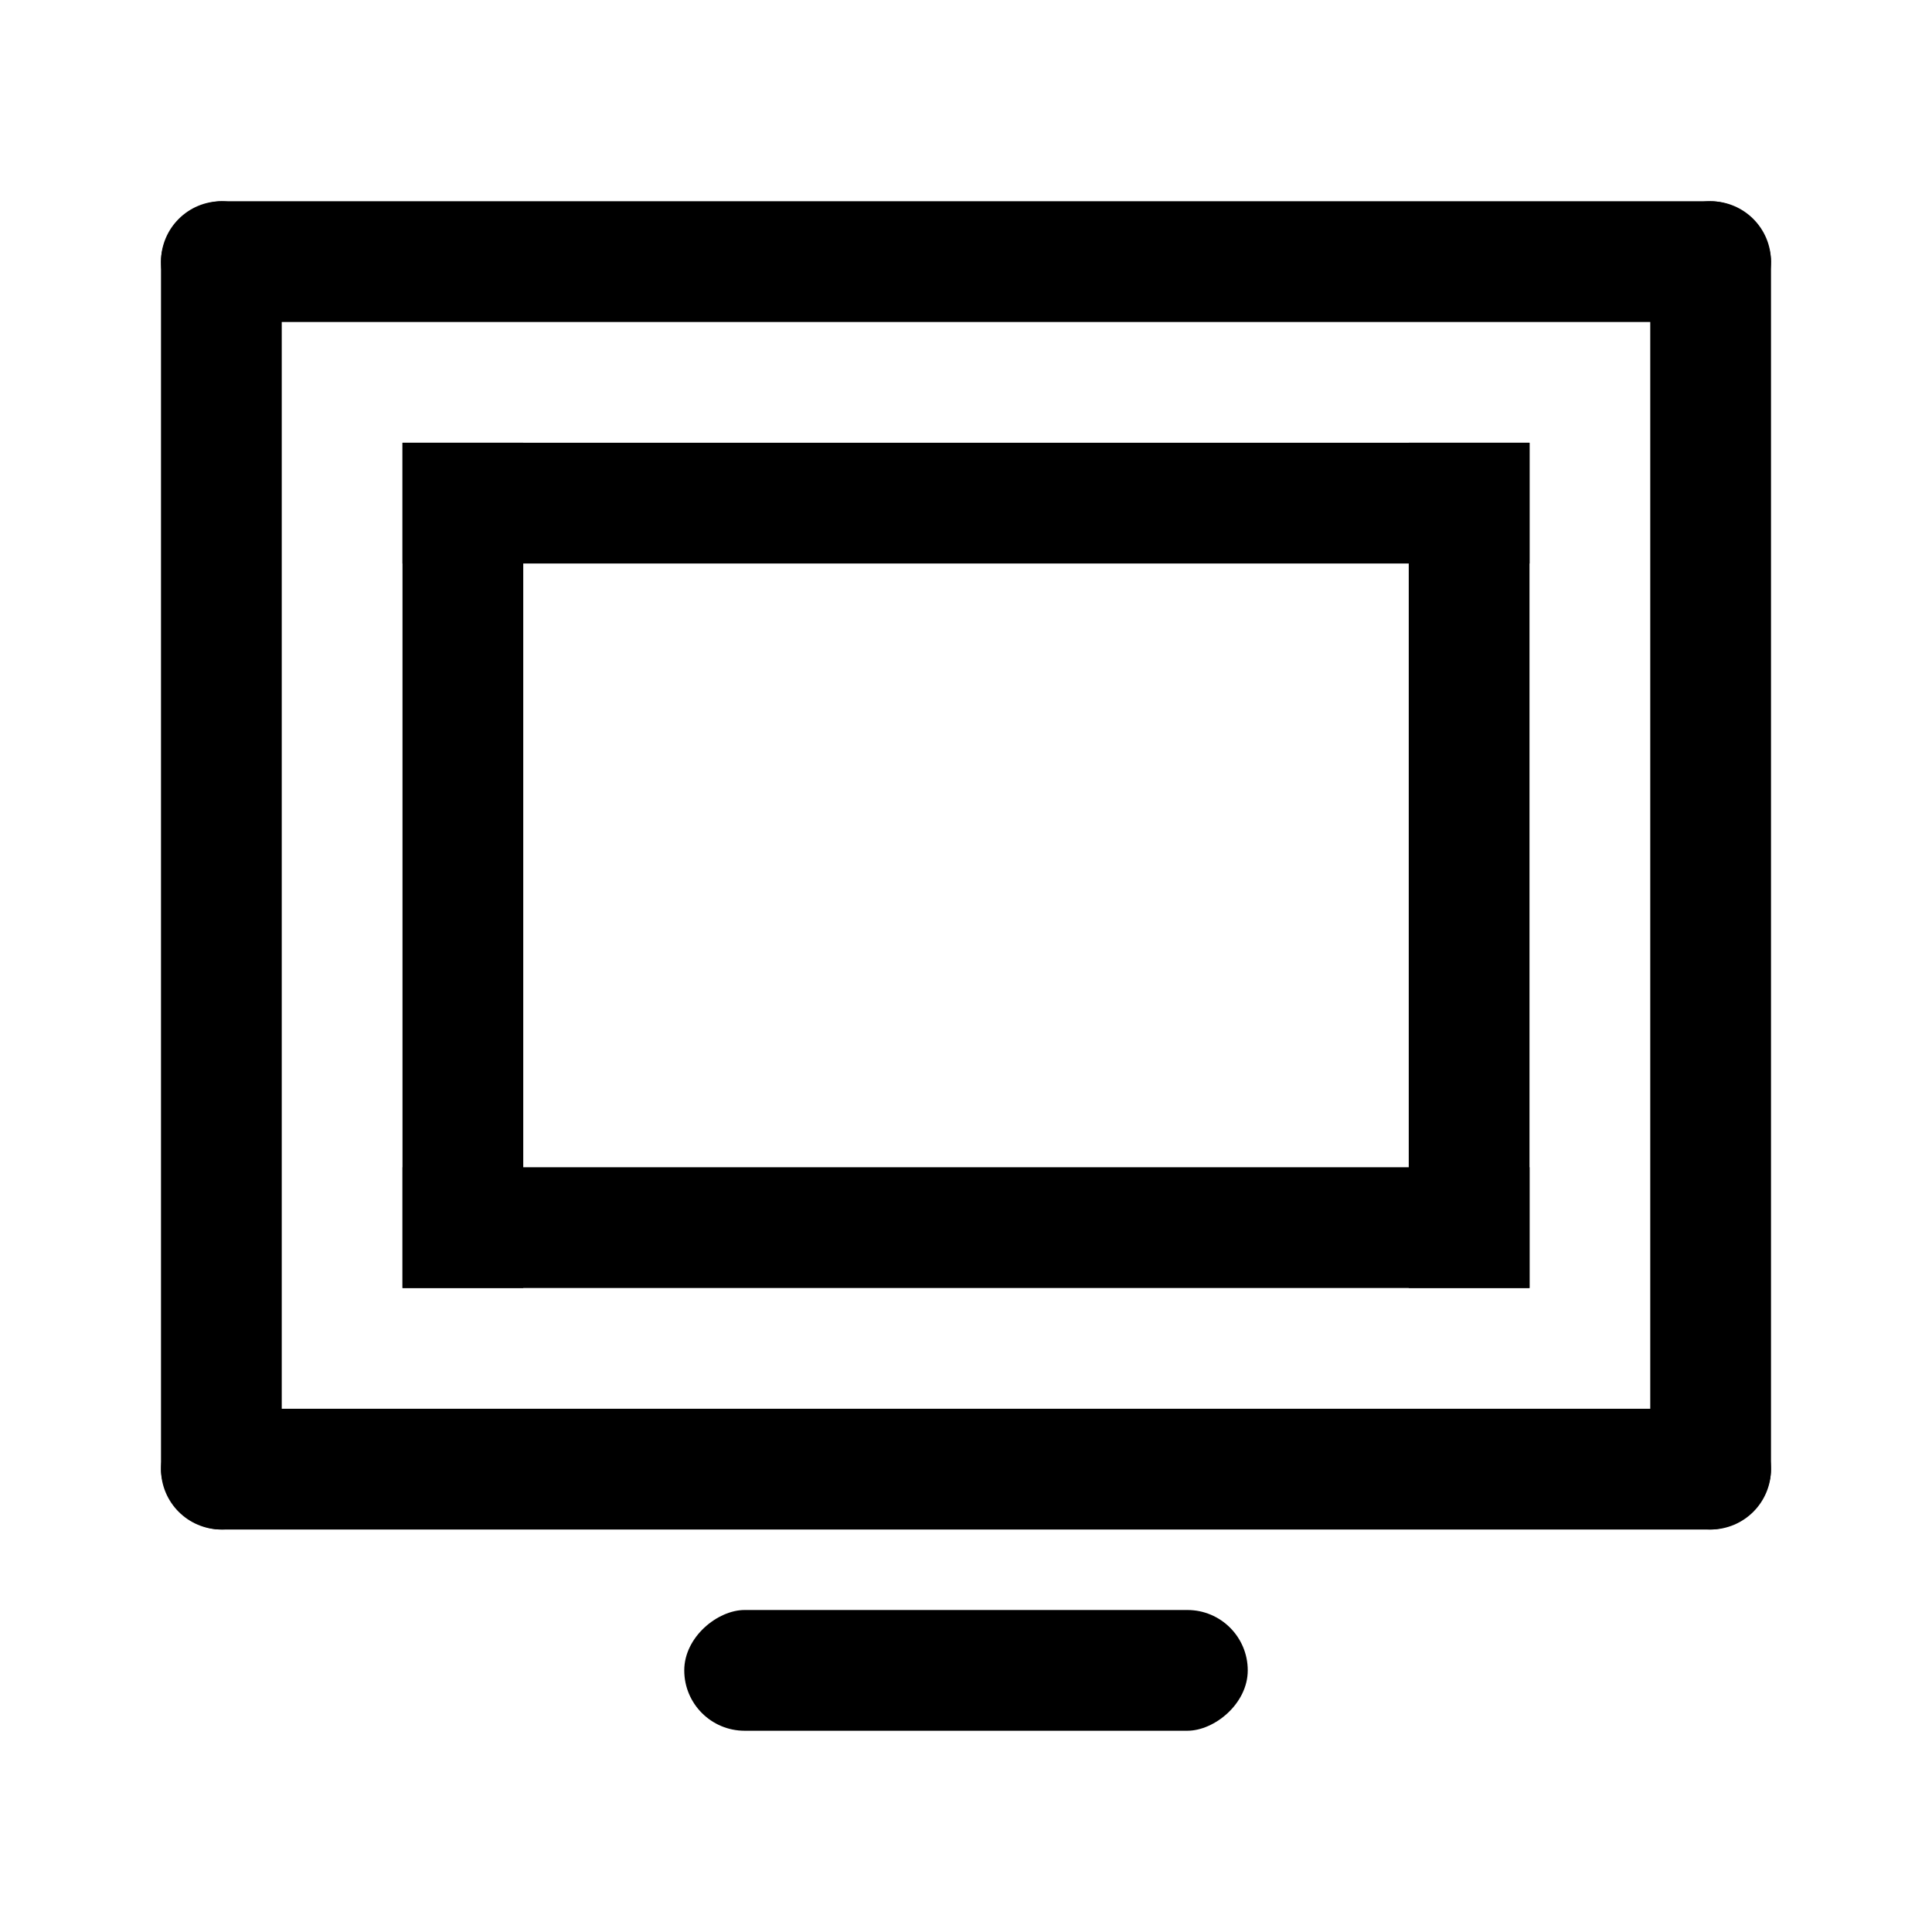 <?xml version="1.0" encoding="UTF-8" standalone="no"?>
<!-- Created with Inkscape (http://www.inkscape.org/) -->

<svg
   xmlns:dc="http://purl.org/dc/elements/1.1/"
   xmlns:cc="http://creativecommons.org/ns#"
   xmlns:rdf="http://www.w3.org/1999/02/22-rdf-syntax-ns#"
   xmlns:svg="http://www.w3.org/2000/svg"
   xmlns="http://www.w3.org/2000/svg"
   xmlns:sodipodi="http://sodipodi.sourceforge.net/DTD/sodipodi-0.dtd"
   xmlns:inkscape="http://www.inkscape.org/namespaces/inkscape"
   width="48"
   height="48"
   id="svg2"
   sodipodi:version="0.32"
   inkscape:version="0.46+devel r20974"
   sodipodi:docname="video-display.svg"
   inkscape:output_extension="org.inkscape.output.svg.inkscape"
   inkscape:export-filename="/home/hbons/Desktop/Intel/icons.png"
   inkscape:export-xdpi="90"
   inkscape:export-ydpi="90"
   version="1.0">
  <defs
     id="defs4">
    <inkscape:perspective
       sodipodi:type="inkscape:persp3d"
       inkscape:vp_x="0 : 24 : 1"
       inkscape:vp_y="0 : 1000 : 0"
       inkscape:vp_z="48 : 24 : 1"
       inkscape:persp3d-origin="24 : 16 : 1"
       id="perspective16" />
    <inkscape:perspective
       id="perspective2857"
       inkscape:persp3d-origin="24 : 16 : 1"
       inkscape:vp_z="48 : 24 : 1"
       inkscape:vp_y="0 : 1000 : 0"
       inkscape:vp_x="0 : 24 : 1"
       sodipodi:type="inkscape:persp3d" />
    <inkscape:perspective
       sodipodi:type="inkscape:persp3d"
       inkscape:vp_x="0 : 0.5 : 1"
       inkscape:vp_y="0 : 1000 : 0"
       inkscape:vp_z="1 : 0.5 : 1"
       inkscape:persp3d-origin="0.5 : 0.33333333 : 1"
       id="perspective2773" />
    <inkscape:perspective
       sodipodi:type="inkscape:persp3d"
       inkscape:vp_x="0 : 0.5 : 1"
       inkscape:vp_y="0 : 1000 : 0"
       inkscape:vp_z="1 : 0.5 : 1"
       inkscape:persp3d-origin="0.5 : 0.33333333 : 1"
       id="perspective2871" />
    <inkscape:perspective
       id="perspective15"
       inkscape:persp3d-origin="24 : 16 : 1"
       inkscape:vp_z="48 : 24 : 1"
       inkscape:vp_y="0 : 1000 : 0"
       inkscape:vp_x="0 : 24 : 1"
       sodipodi:type="inkscape:persp3d" />
  </defs>
  <sodipodi:namedview
     id="base"
     pagecolor="#ffffff"
     bordercolor="#666666"
     borderopacity="1.0"
     gridtolerance="10000"
     guidetolerance="10"
     objecttolerance="10"
     inkscape:pageopacity="0.0"
     inkscape:pageshadow="2"
     inkscape:zoom="16"
     inkscape:cx="37.008609"
     inkscape:cy="7.4079142"
     inkscape:document-units="px"
     inkscape:current-layer="layer1"
     showgrid="true"
     inkscape:window-width="1278"
     inkscape:window-height="750"
     inkscape:window-x="0"
     inkscape:window-y="0"
     inkscape:snap-intersection-line-segments="false"
     inkscape:snap-bbox="false"
     inkscape:snap-nodes="true"
     inkscape:bbox-paths="true">
    <inkscape:grid
       type="xygrid"
       id="grid4079"
       visible="true"
       enabled="true"
       empspacing="5" />
  </sodipodi:namedview>
  <g
     inkscape:label="Layer 1"
     inkscape:groupmode="layer"
     id="layer1"
     transform="translate(-9.39,-13.176)">
    <g
       id="g2779"
       transform="translate(-1.8931152e-6,0)">
      <rect
         style="fill:#000000;fill-opacity:1;stroke:none;display:inline"
         id="rect2807"
         width="3"
         height="40"
         x="-21.176"
         y="13.39"
         rx="1.5"
         ry="1.5"
         transform="matrix(0,-1,1,0,0,0)" />
      <rect
         style="fill:#000000;fill-opacity:1;stroke:none;display:inline"
         id="rect2809"
         width="3"
         height="28.002"
         x="-27.176"
         y="19.39"
         rx="0"
         ry="0"
         transform="matrix(0,-1,1,0,0,0)" />
      <rect
         transform="scale(-1,-1)"
         ry="0"
         rx="0"
         y="-45.176"
         x="-22.39"
         height="21"
         width="3"
         id="rect2811"
         style="fill:#000000;fill-opacity:1;stroke:none;display:inline" />
      <rect
         style="fill:#000000;fill-opacity:1;stroke:none;display:inline"
         id="rect2813"
         width="3"
         height="21"
         x="-47.39"
         y="-45.176"
         rx="0"
         ry="0"
         transform="scale(-1,-1)" />
      <rect
         transform="matrix(0,-1,1,0,0,0)"
         ry="0"
         rx="0"
         y="19.39"
         x="-45.176"
         height="28.002"
         width="3"
         id="rect2815"
         style="fill:#000000;fill-opacity:1;stroke:none;display:inline" />
      <rect
         transform="scale(-1,-1)"
         ry="1.5"
         rx="1.5"
         y="-51.176"
         x="-53.39"
         height="33"
         width="3"
         id="rect2817"
         style="fill:#000000;fill-opacity:1;stroke:none;display:inline" />
      <rect
         transform="matrix(0,-1,1,0,0,0)"
         ry="1.5"
         rx="1.5"
         y="13.39"
         x="-51.176"
         height="40"
         width="3"
         id="rect2819"
         style="fill:#000000;fill-opacity:1;stroke:none;display:inline" />
      <rect
         style="fill:#000000;fill-opacity:1;stroke:none;display:inline"
         id="rect2821"
         width="3"
         height="33"
         x="-16.39"
         y="-51.176"
         rx="1.5"
         ry="1.5"
         transform="scale(-1,-1)" />
    </g>
    <rect
       transform="matrix(0,-1,1,0,0,0)"
       ry="1.5"
       rx="1.5"
       y="26.39"
       x="-56.176"
       height="14"
       width="3"
       id="rect2823"
       style="fill:#000000;fill-opacity:1;stroke:none;display:inline" />
  </g>
</svg>
